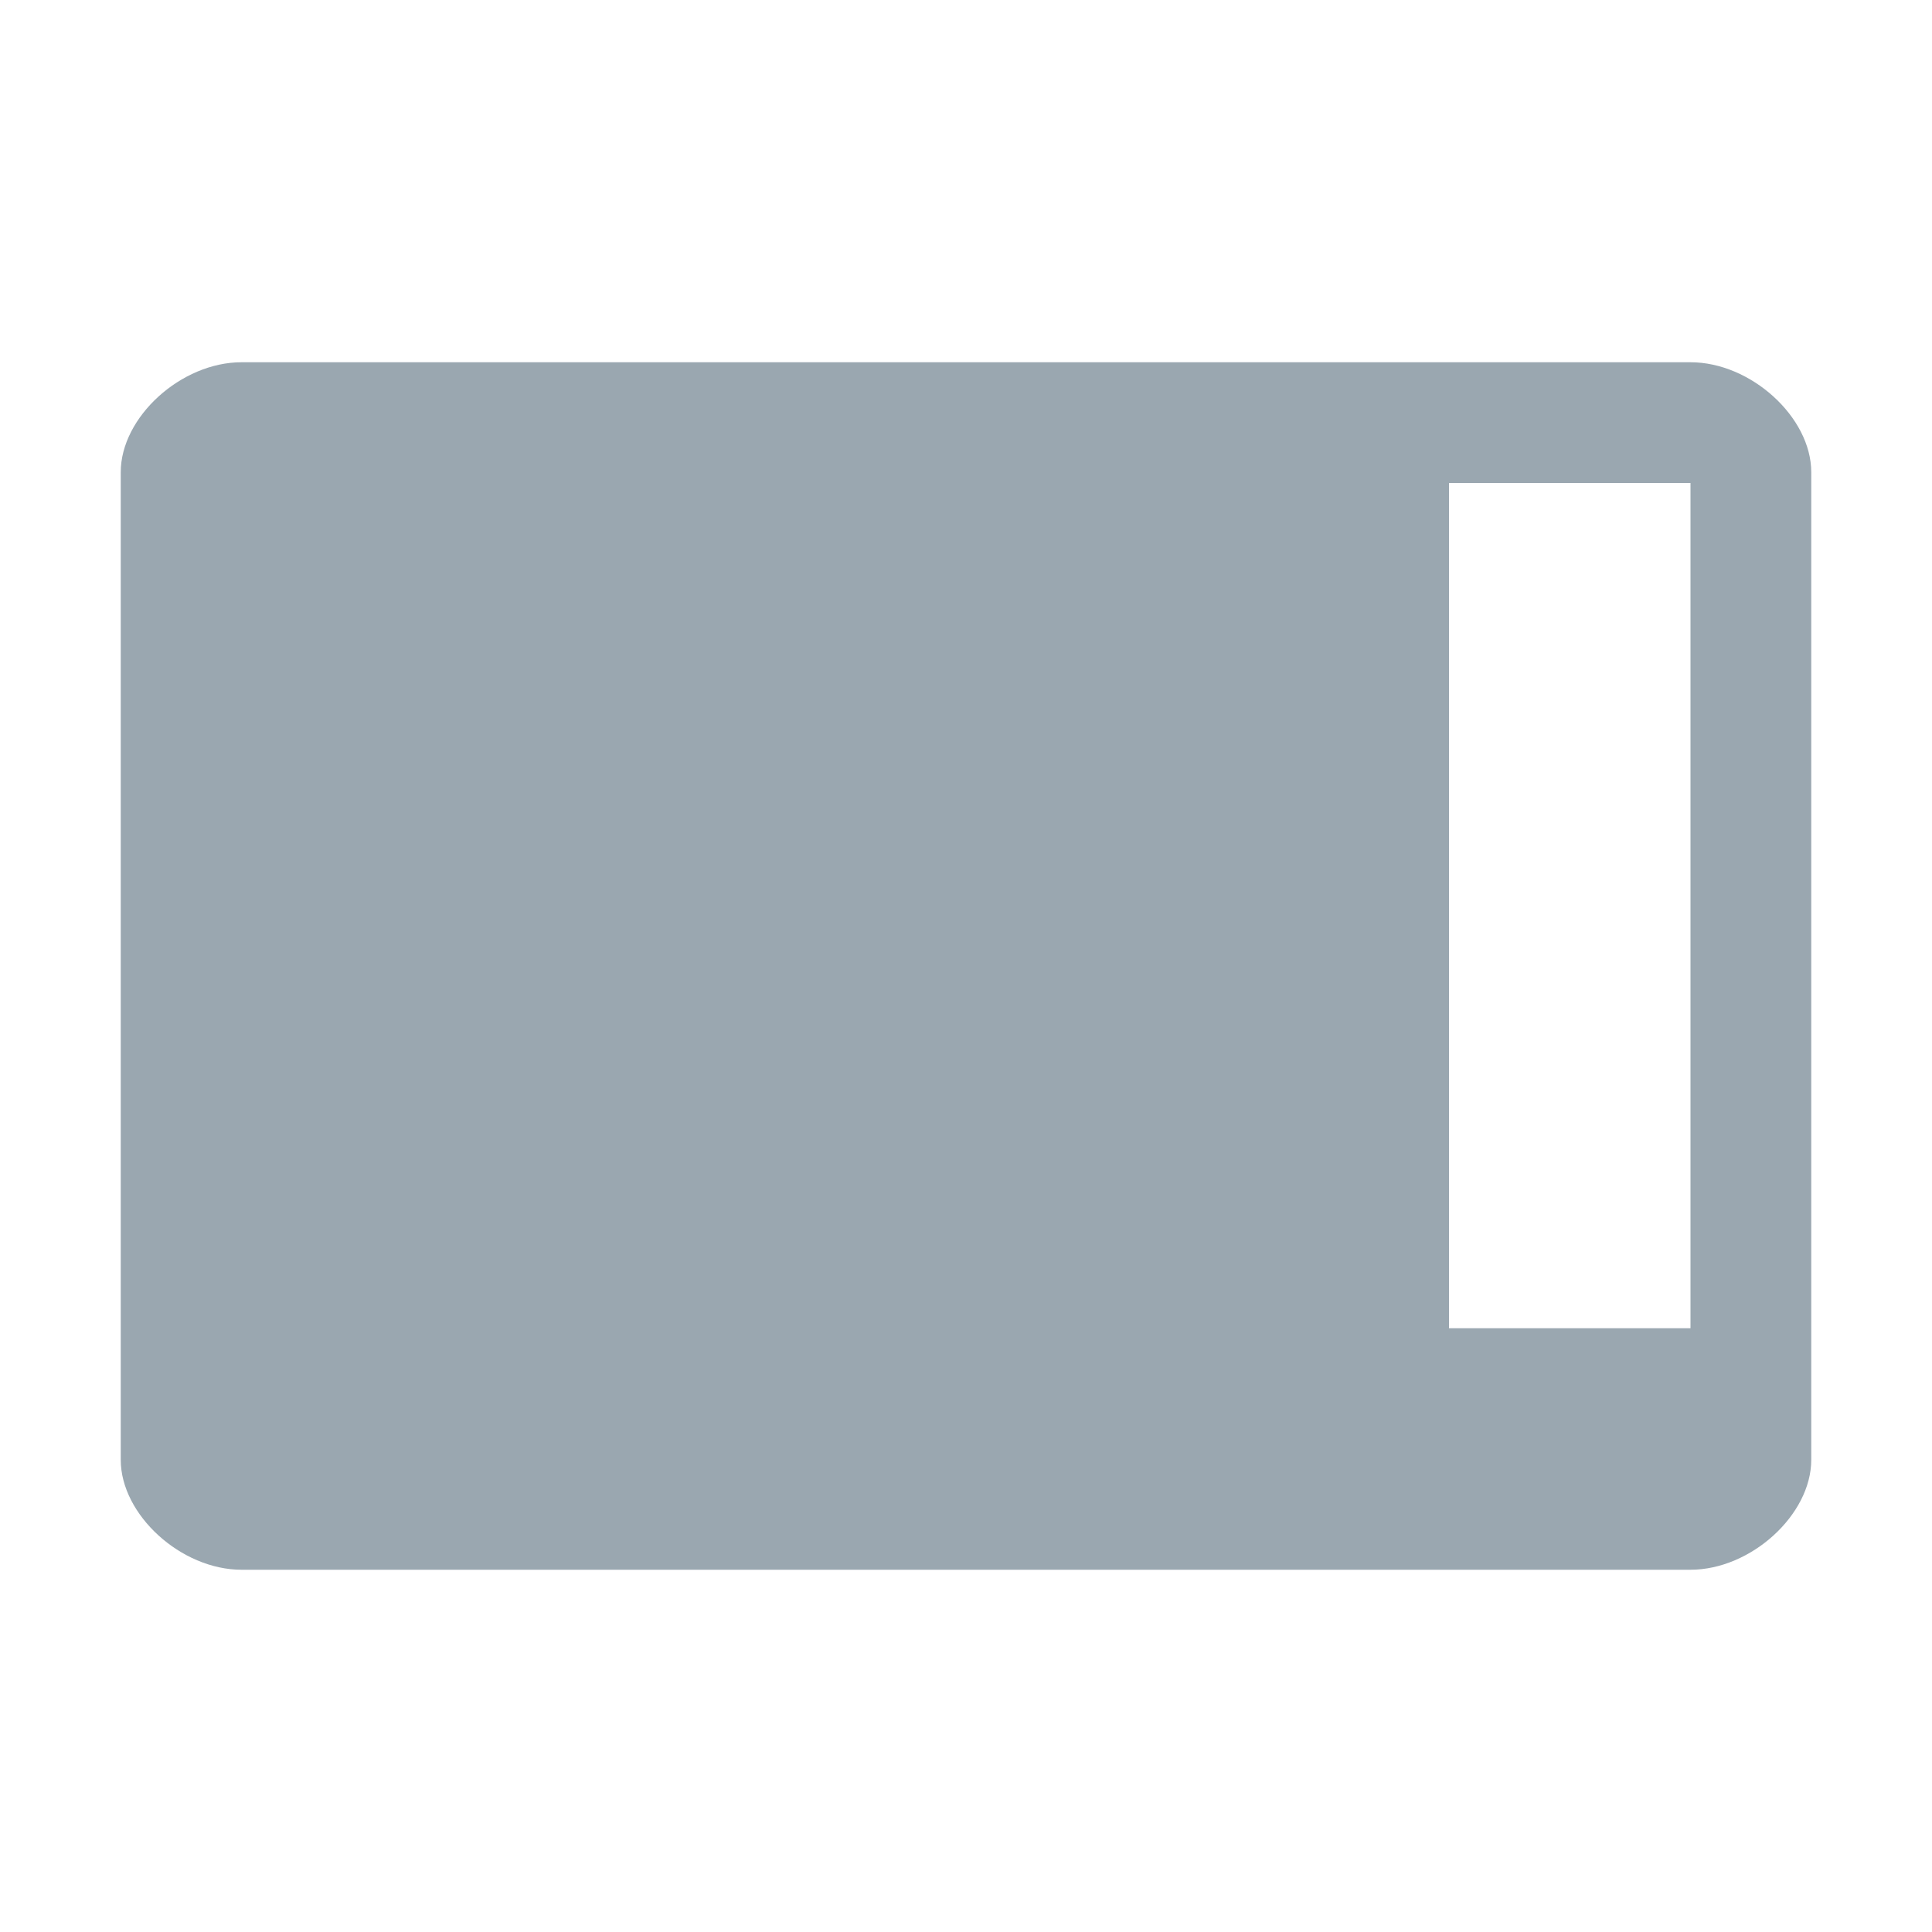 <svg width="16" height="16" viewBox="0 0 16 16" xmlns="http://www.w3.org/2000/svg"><rect width="16" height="16" fill="none"/><path d="M1 3.91C1 3.454 1.5 3 2 3h12c.5 0 1 .455 1 .91v8.18c0 .455-.5.91-1 .91H2c-.5 0-1-.455-1-.91V3.91zM12 4v7h2V4h-2z" fill="#9AA7B0" fill-rule="evenodd"/></svg>